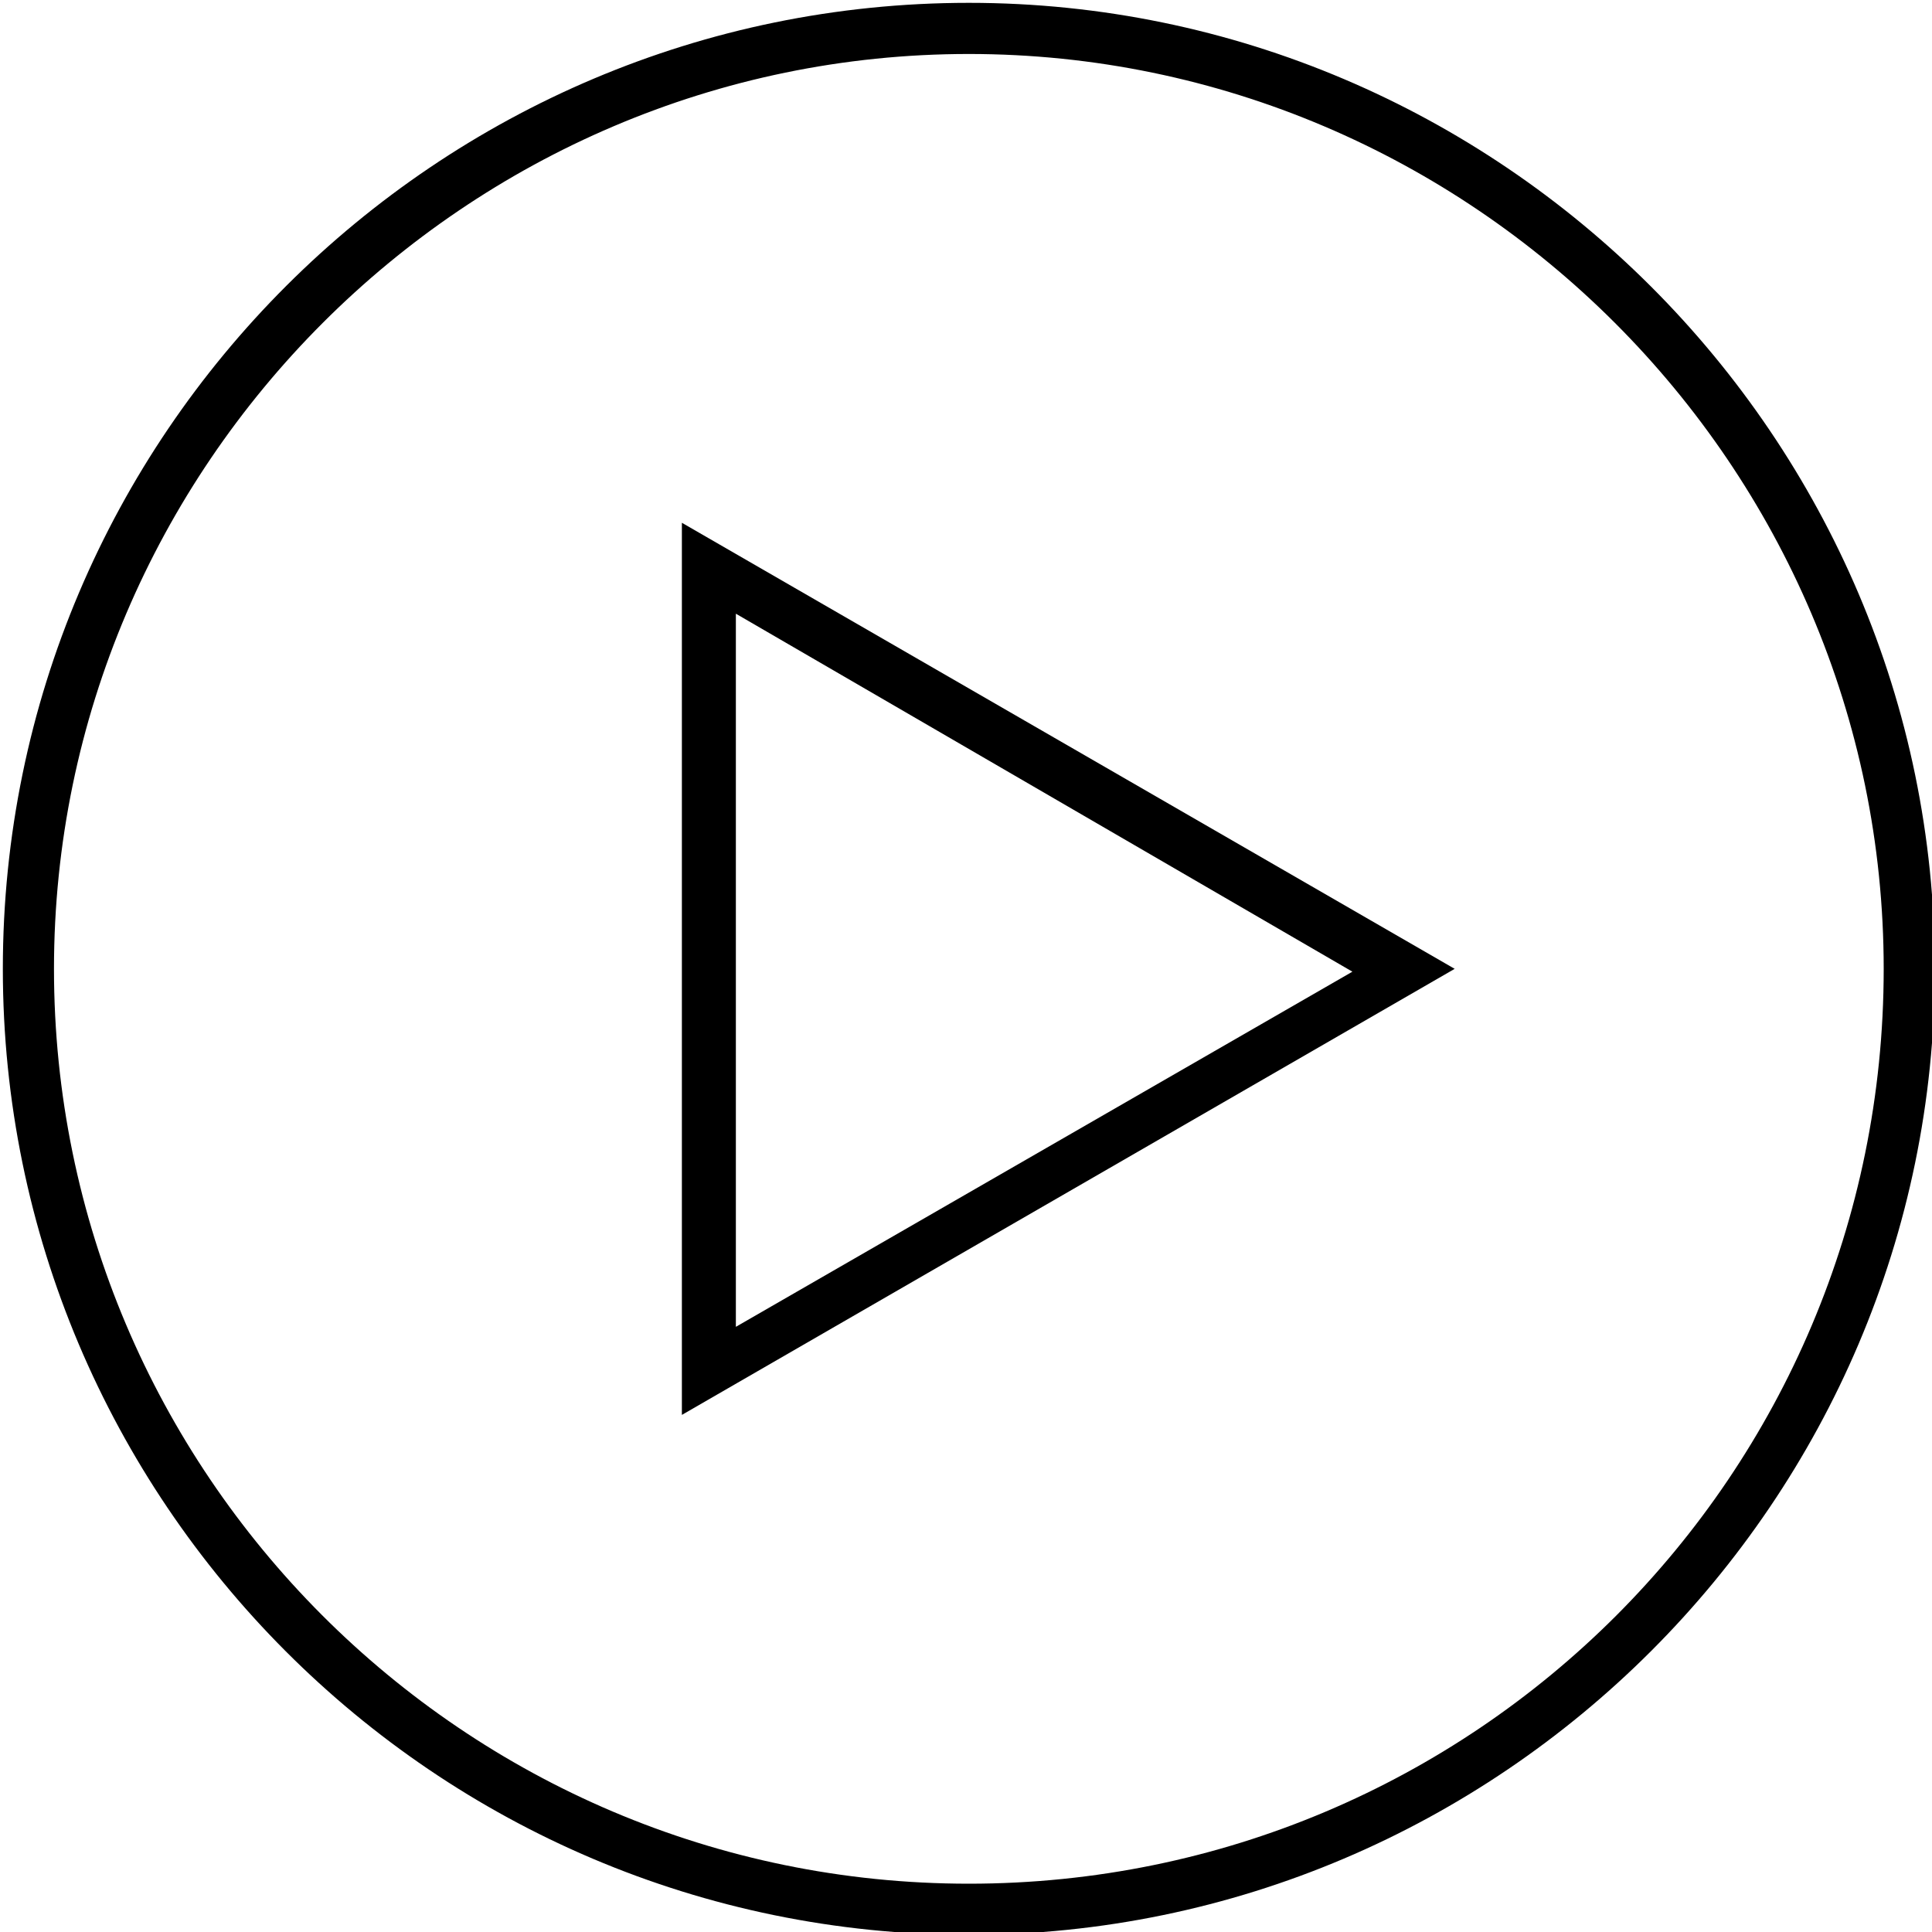 <?xml version="1.0" encoding="utf-8"?>
<!-- Generator: Adobe Illustrator 19.1.0, SVG Export Plug-In . SVG Version: 6.00 Build 0)  -->
<svg version="1.1" id="Layer_1" xmlns="http://www.w3.org/2000/svg" xmlns:xlink="http://www.w3.org/1999/xlink" x="0px" y="0px"
	 viewBox="0 0 68 68" style="enable-background:new 0 0 68 68;" xml:space="preserve">
<g>
	<g>
		<path d="M24,49.8V18.4l27.2,15.7L24,49.8z M25.9,21.6v25.1l21.7-12.5L25.9,21.6z"/>
	</g>
	<g>
		<path d="M34.1,68.1c-18.8,0-34-15.3-34-34c0-18.8,15.3-34,34-34s34,15.3,34,34C68.1,52.8,52.8,68.1,34.1,68.1z M34.1,1.9
			C16.4,1.9,1.9,16.4,1.9,34.1c0,17.7,14.4,32.2,32.2,32.2s32.2-14.4,32.2-32.2C66.3,16.4,51.8,1.9,34.1,1.9z"/>
	</g>
</g>
</svg>
